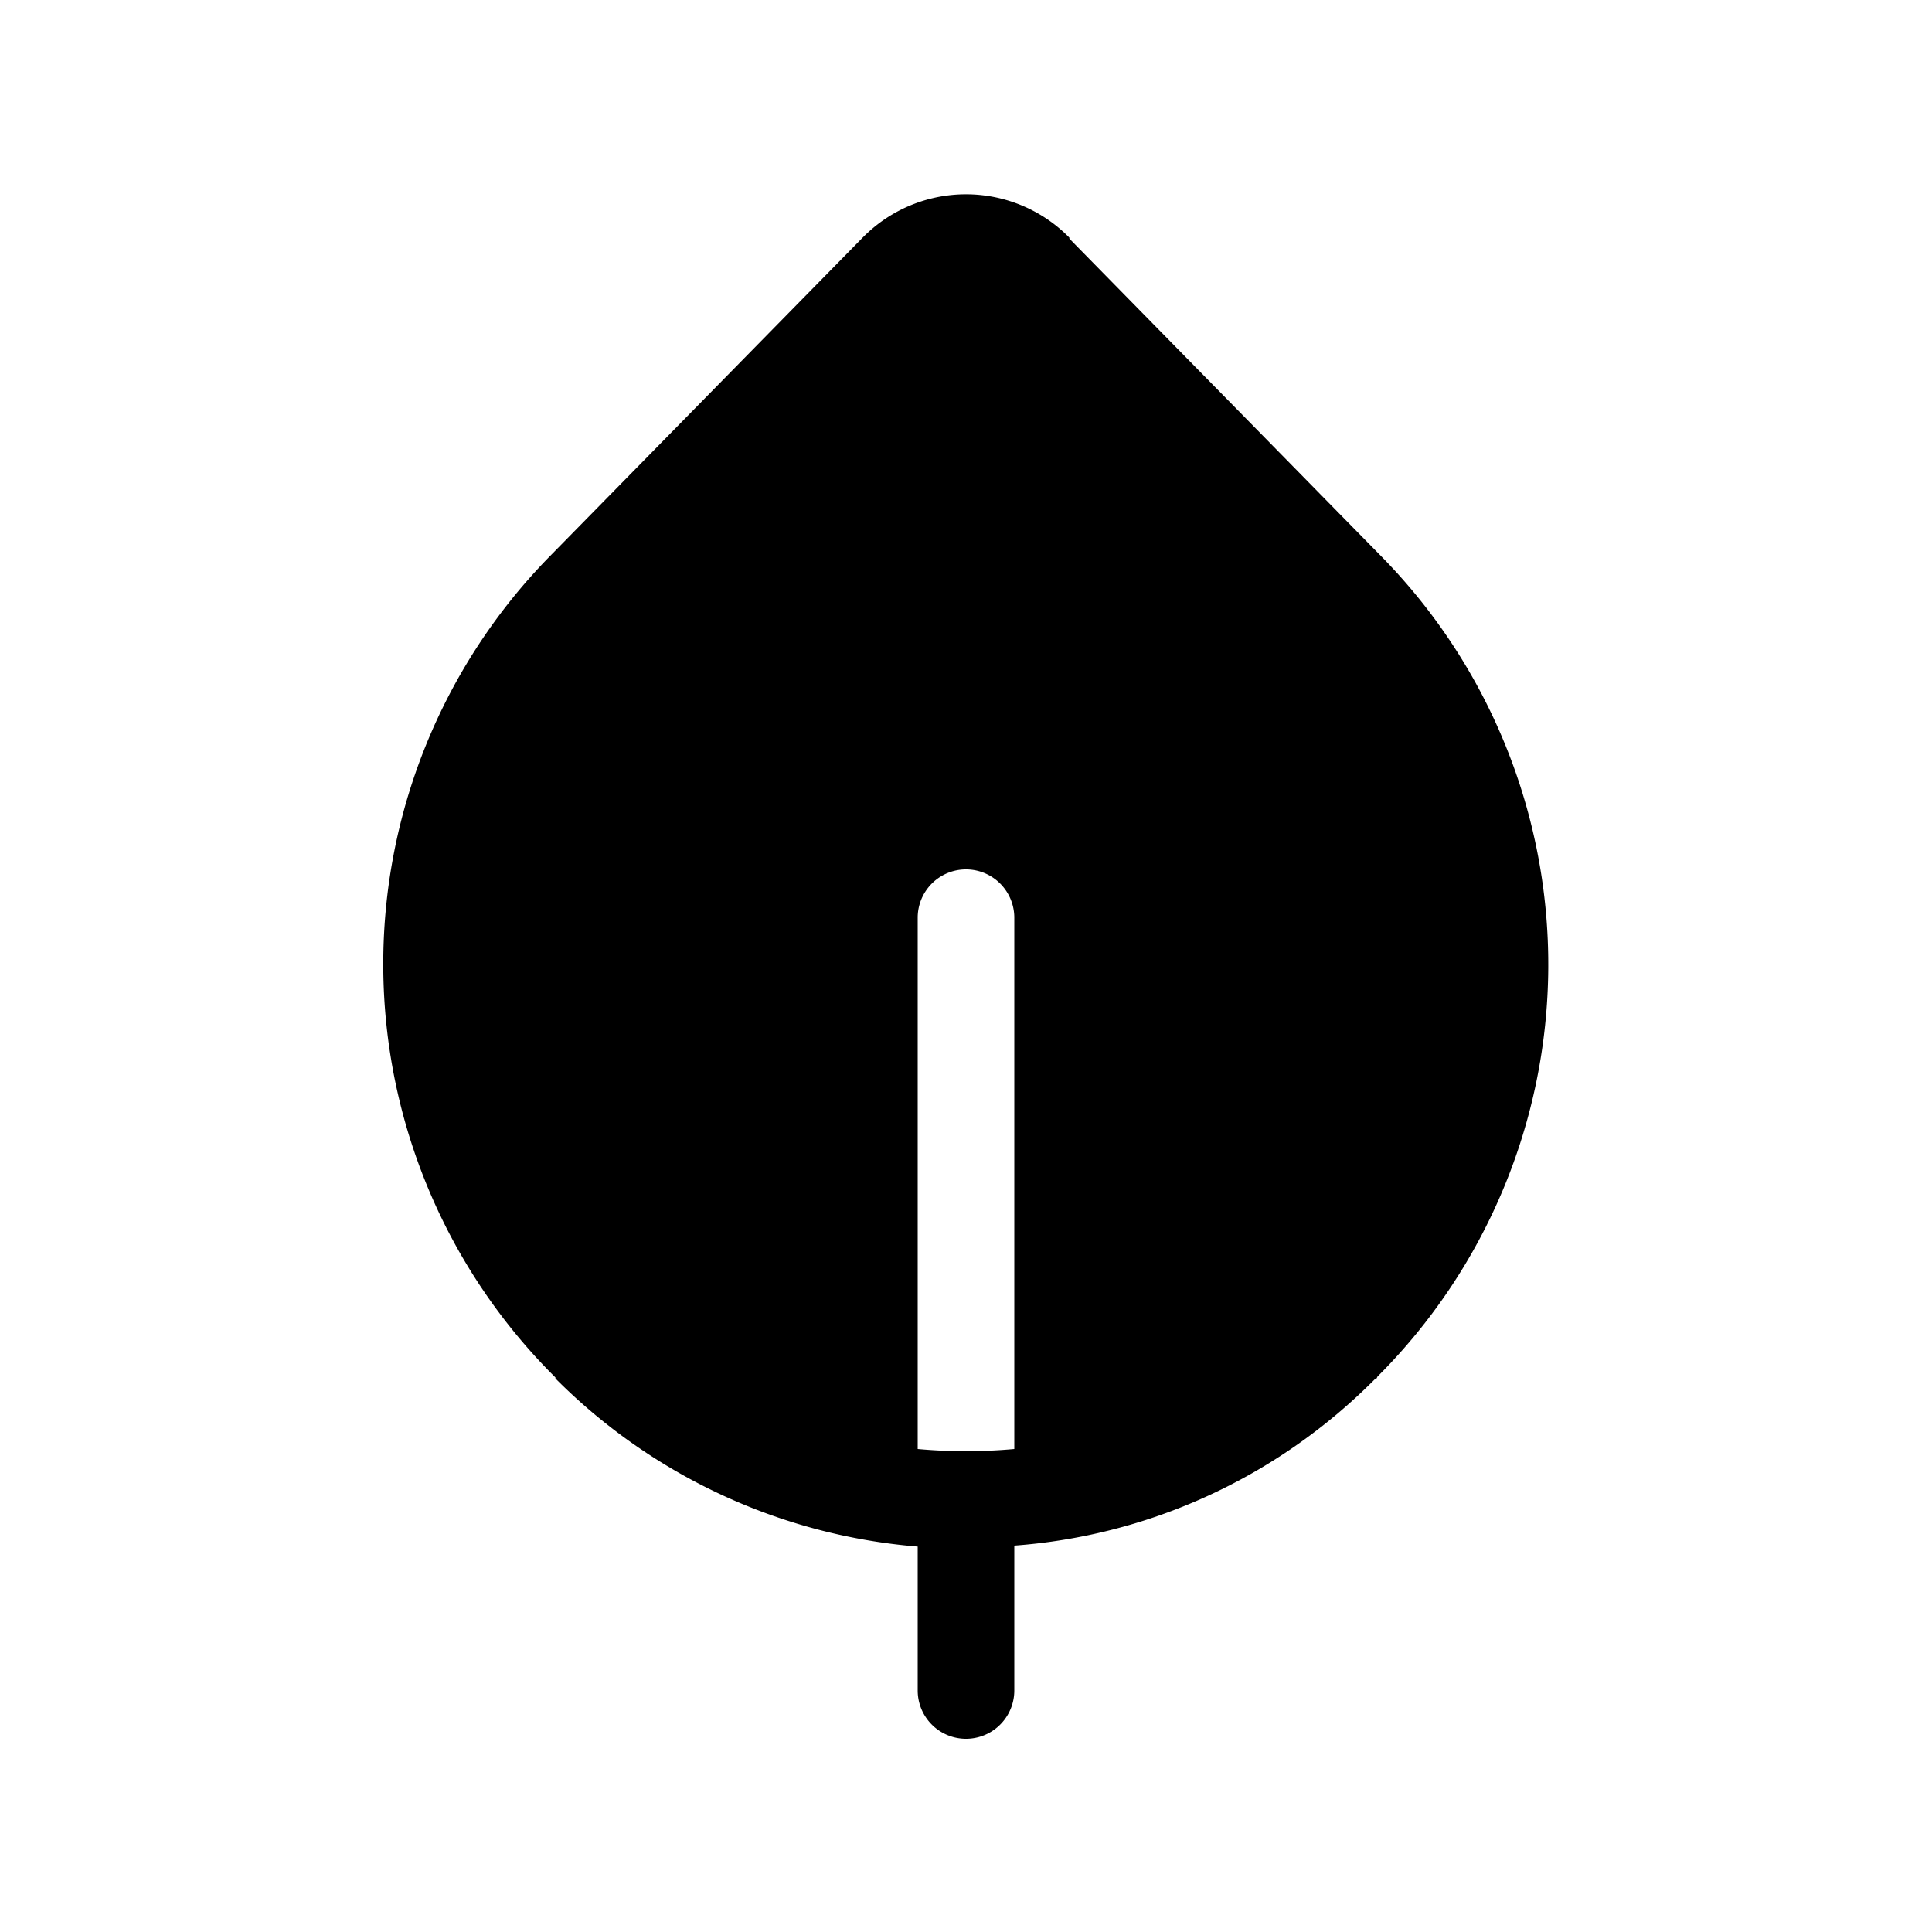 <svg width="20" height="20" viewBox="0 0 20 20" xmlns="http://www.w3.org/2000/svg"><path d="M11.07 2.46a1.5 1.5 0 00-2.14 0l-3.24 3.3a6.03 6.03 0 00.06 8.5v.01a5.98 5.98 0 003.75 1.74v1.49a.5.5 0 101 0V16c1.36-.1 2.7-.68 3.74-1.73h.01l.01-.02a6.03 6.03 0 00.05-8.48l-3.24-3.3zM10.5 15c-.33.03-.67.03-1 0V9.5a.5.5 0 111 0V15z"/></svg>